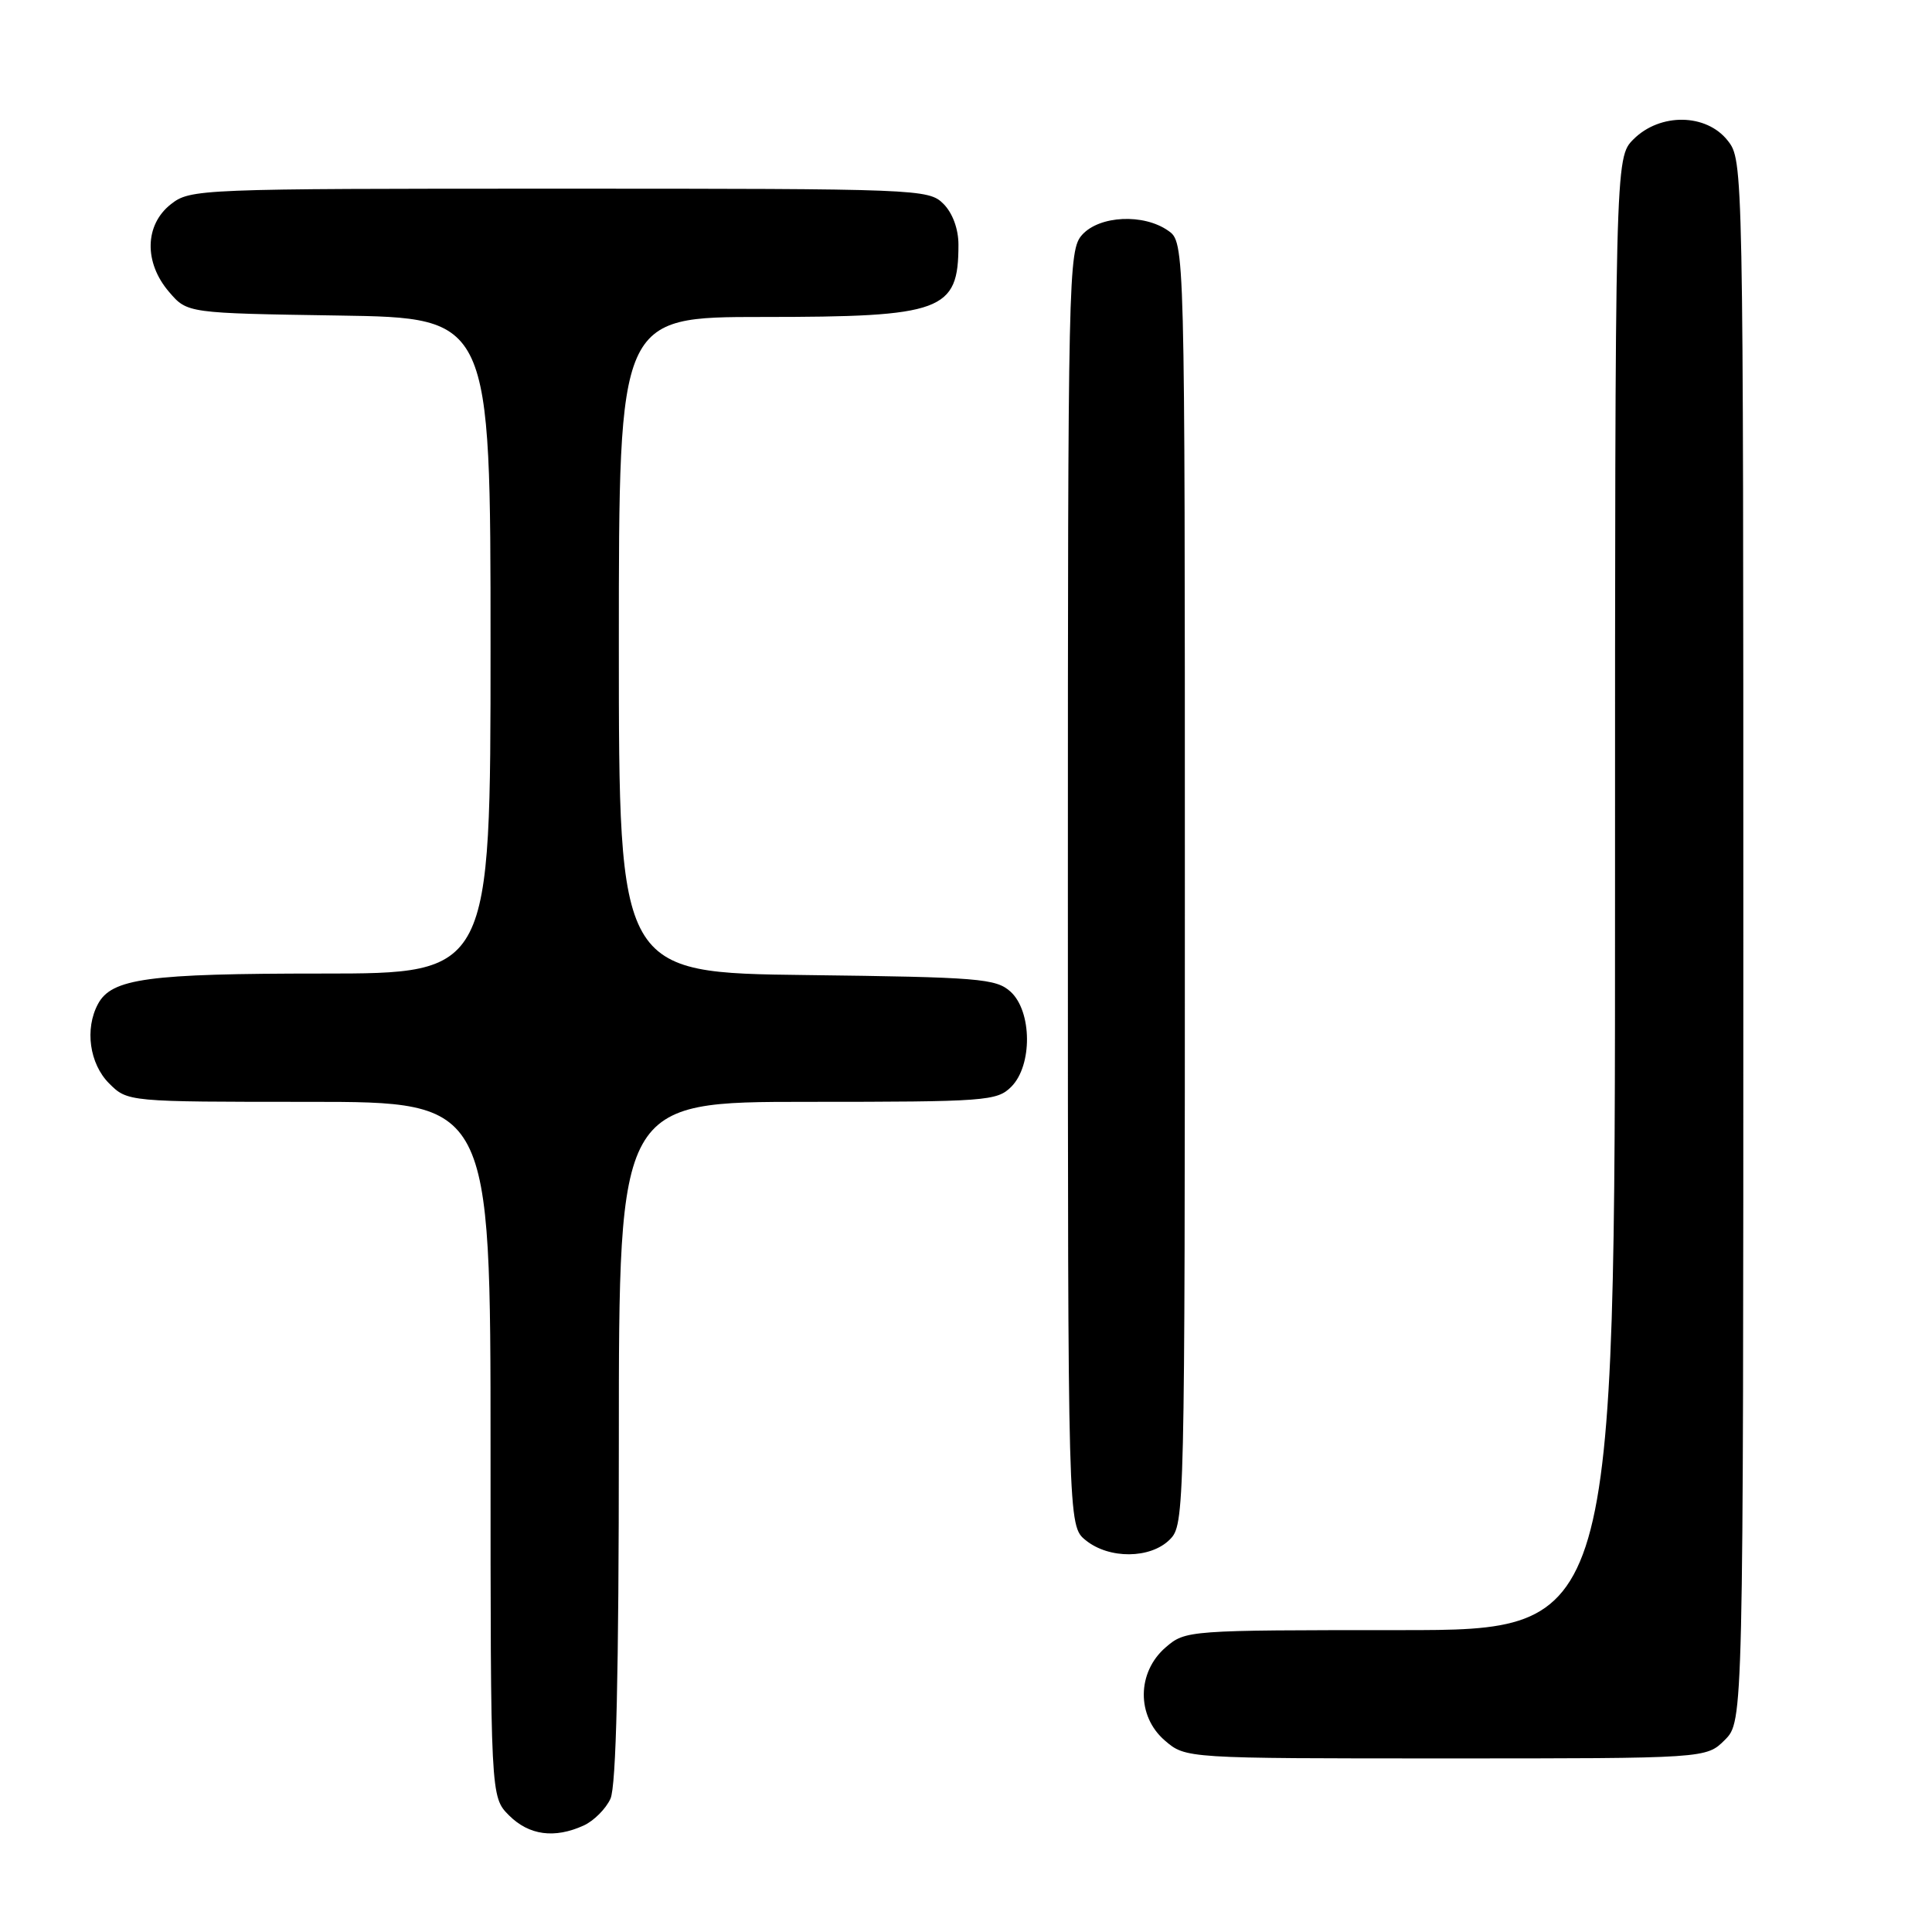 <?xml version="1.0" encoding="UTF-8" standalone="no"?>
<!DOCTYPE svg PUBLIC "-//W3C//DTD SVG 1.1//EN" "http://www.w3.org/Graphics/SVG/1.1/DTD/svg11.dtd" >
<svg xmlns="http://www.w3.org/2000/svg" xmlns:xlink="http://www.w3.org/1999/xlink" version="1.1" viewBox="0 0 256 256">
 <g >
 <path fill="currentColor"
d=" M 77.34 241.89 C 78.68 241.28 80.28 239.68 80.89 238.34 C 81.65 236.67 82.00 221.77 82.00 190.95 C 82.00 146.00 82.00 146.00 107.00 146.00 C 130.67 146.00 132.11 145.89 134.00 144.00 C 136.82 141.18 136.76 134.00 133.90 131.40 C 131.97 129.66 129.74 129.48 106.90 129.20 C 82.00 128.90 82.00 128.90 82.00 85.45 C 82.00 42.00 82.00 42.00 101.05 42.00 C 124.92 42.00 127.00 41.23 127.00 32.42 C 127.00 30.33 126.22 28.22 125.00 27.00 C 123.05 25.05 121.67 25.00 74.13 25.00 C 26.21 25.00 25.22 25.04 22.63 27.07 C 19.16 29.81 19.06 34.80 22.41 38.69 C 24.82 41.50 24.82 41.50 44.91 41.81 C 65.00 42.12 65.00 42.12 65.00 85.56 C 65.00 129.00 65.00 129.00 42.65 129.00 C 19.57 129.00 14.79 129.65 12.98 133.04 C 11.21 136.34 11.86 140.95 14.45 143.55 C 16.91 146.00 16.91 146.00 40.95 146.00 C 65.00 146.00 65.00 146.00 65.00 192.05 C 65.00 238.09 65.00 238.09 67.45 240.55 C 70.10 243.19 73.47 243.65 77.34 241.89 Z  M 228.55 230.55 C 231.00 228.09 231.00 228.09 231.00 124.68 C 231.00 21.58 230.99 21.26 228.93 18.63 C 226.09 15.02 219.97 14.94 216.45 18.45 C 214.00 20.91 214.00 20.91 214.00 118.45 C 214.00 216.00 214.00 216.00 185.56 216.00 C 157.40 216.00 157.09 216.02 154.46 218.28 C 150.64 221.57 150.58 227.39 154.35 230.63 C 157.11 233.00 157.11 233.00 191.60 233.00 C 226.09 233.00 226.09 233.00 228.55 230.55 Z  M 155.00 204.00 C 156.97 202.03 157.00 200.67 157.00 117.06 C 157.00 32.11 157.00 32.11 154.78 30.56 C 151.52 28.28 145.71 28.56 143.40 31.10 C 141.56 33.14 141.50 36.02 141.50 117.69 C 141.50 202.18 141.50 202.18 143.86 204.09 C 146.97 206.61 152.44 206.56 155.00 204.00 Z "/>
</g>
</svg>